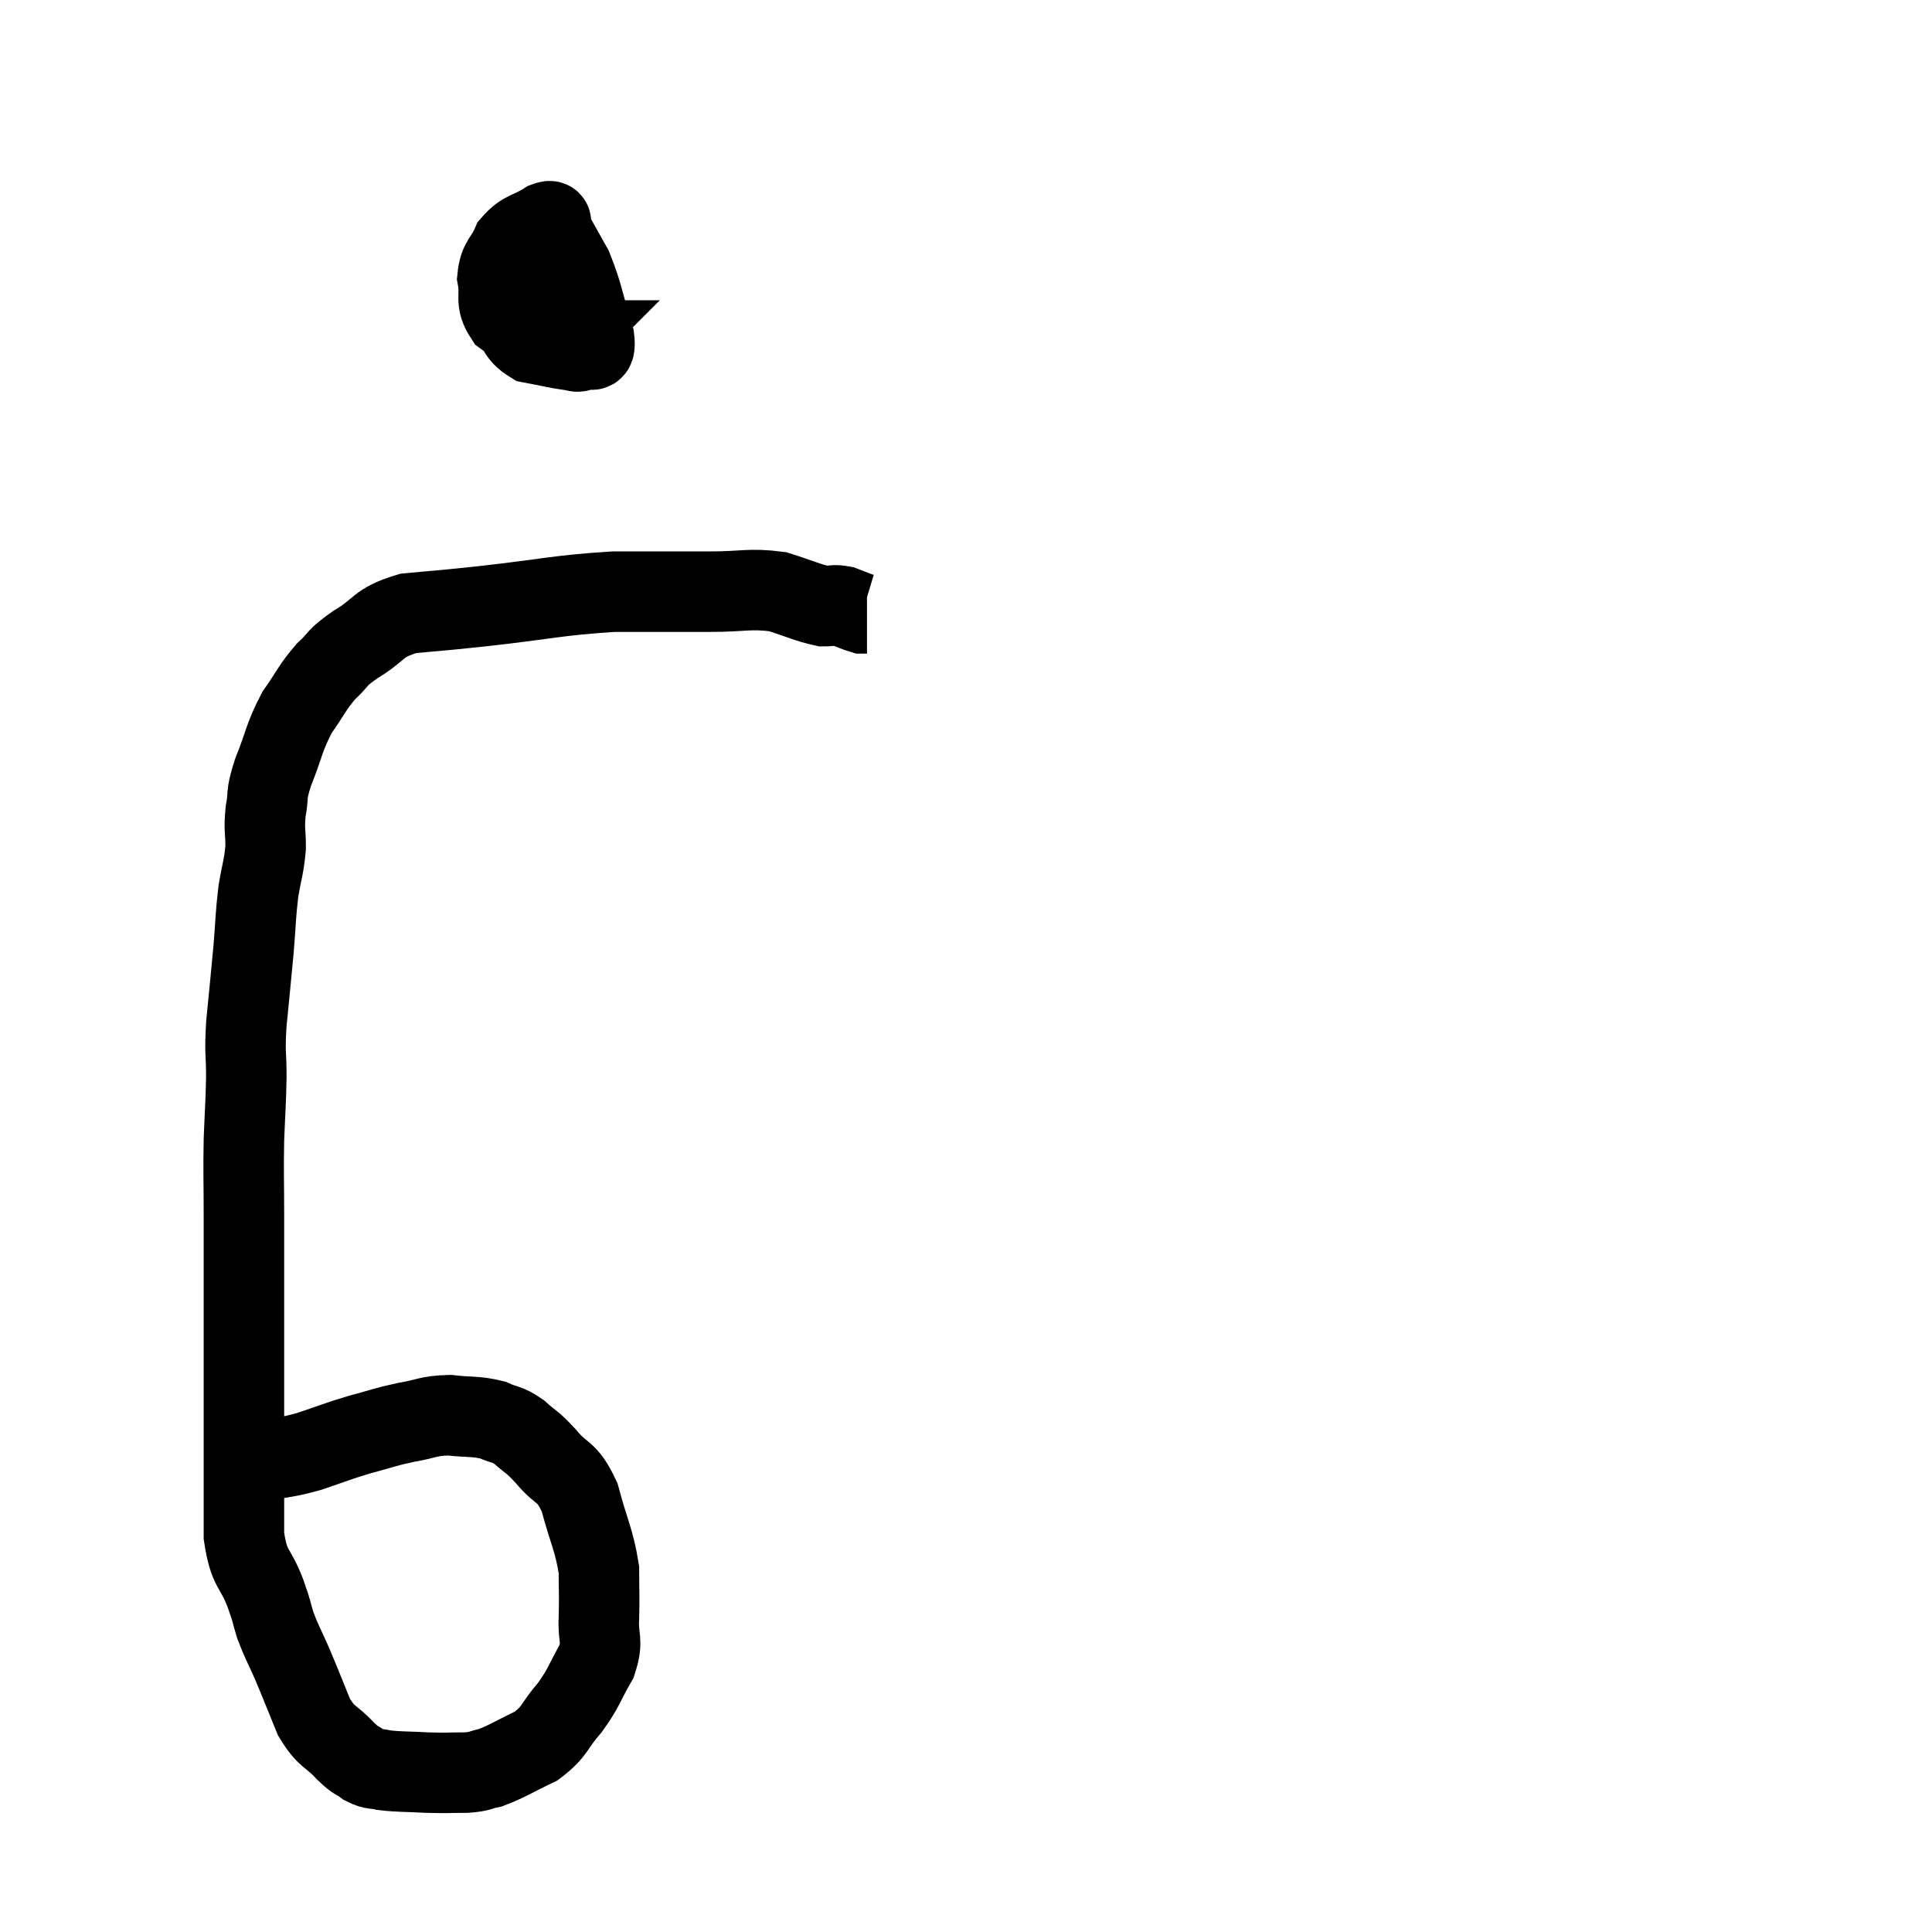 <svg width="48" height="48" viewBox="0 0 48 48" xmlns="http://www.w3.org/2000/svg"><path d="M 6.54 36.3 C 7.11 36.18, 7.08 36.225, 7.68 36.06 C 8.31 35.85, 8.34 35.82, 8.94 35.64 C 9.51 35.49, 9.525 35.46, 10.08 35.34 C 10.62 35.25, 10.62 35.175, 11.16 35.16 C 11.7 35.22, 11.805 35.175, 12.24 35.28 C 12.57 35.43, 12.57 35.355, 12.9 35.58 C 13.23 35.88, 13.185 35.775, 13.56 36.18 C 13.98 36.69, 14.07 36.495, 14.4 37.2 C 14.64 38.1, 14.76 38.25, 14.88 39 C 14.88 39.6, 14.895 39.63, 14.88 40.2 C 14.85 40.74, 15 40.725, 14.82 41.28 C 14.49 41.85, 14.535 41.895, 14.16 42.42 C 13.74 42.9, 13.815 43.005, 13.32 43.38 C 12.75 43.65, 12.615 43.755, 12.18 43.92 C 11.88 43.98, 11.97 44.01, 11.58 44.04 C 11.1 44.04, 11.13 44.055, 10.62 44.04 C 10.08 44.01, 9.93 44.025, 9.54 43.98 C 9.3 43.92, 9.3 43.98, 9.06 43.86 C 8.82 43.68, 8.895 43.8, 8.58 43.5 C 8.19 43.08, 8.13 43.2, 7.8 42.66 C 7.53 42, 7.5 41.91, 7.26 41.34 C 7.05 40.86, 7.005 40.815, 6.84 40.38 C 6.72 39.99, 6.795 40.155, 6.6 39.6 C 6.33 38.88, 6.195 39.045, 6.06 38.16 C 6.06 37.11, 6.06 37.02, 6.06 36.06 C 6.06 35.19, 6.06 35.325, 6.06 34.32 C 6.06 33.18, 6.06 33.075, 6.06 32.04 C 6.06 31.11, 6.06 31.11, 6.06 30.18 C 6.06 29.25, 6.045 29.175, 6.06 28.32 C 6.09 27.54, 6.105 27.48, 6.12 26.76 C 6.12 26.1, 6.075 26.235, 6.12 25.44 C 6.21 24.51, 6.225 24.405, 6.3 23.58 C 6.36 22.86, 6.345 22.77, 6.42 22.14 C 6.51 21.6, 6.555 21.555, 6.6 21.06 C 6.6 20.61, 6.555 20.625, 6.6 20.16 C 6.69 19.68, 6.585 19.815, 6.78 19.2 C 7.08 18.45, 7.05 18.33, 7.38 17.7 C 7.74 17.19, 7.74 17.1, 8.1 16.68 C 8.46 16.35, 8.31 16.38, 8.82 16.02 C 9.48 15.63, 9.345 15.48, 10.14 15.24 C 11.07 15.15, 10.725 15.195, 12 15.06 C 13.62 14.88, 13.83 14.79, 15.24 14.7 C 16.44 14.7, 16.62 14.7, 17.64 14.7 C 18.48 14.7, 18.615 14.61, 19.32 14.7 C 19.89 14.88, 20.055 14.97, 20.46 15.06 C 20.7 15.06, 20.7 15.015, 20.94 15.06 C 21.18 15.15, 21.27 15.195, 21.42 15.24 L 21.54 15.24" fill="none" stroke="black" stroke-width="2"></path><path d="M 13.86 6.78 C 13.62 6.78, 13.695 6.54, 13.38 6.78 C 12.99 7.26, 12.645 7.305, 12.6 7.74 C 12.9 8.13, 12.81 8.28, 13.2 8.52 C 13.68 8.61, 13.845 8.655, 14.16 8.7 C 14.31 8.7, 14.31 8.775, 14.46 8.7 C 14.61 8.55, 14.82 8.91, 14.76 8.4 C 14.49 7.53, 14.49 7.335, 14.22 6.66 C 13.95 6.18, 13.845 5.985, 13.68 5.7 C 13.62 5.61, 13.8 5.43, 13.56 5.52 C 13.14 5.79, 13.02 5.715, 12.72 6.06 C 12.54 6.48, 12.405 6.45, 12.36 6.9 C 12.45 7.38, 12.285 7.47, 12.54 7.86 C 12.96 8.16, 13.02 8.31, 13.38 8.46 C 13.68 8.46, 13.83 8.46, 13.98 8.46 C 13.98 8.46, 13.935 8.505, 13.98 8.46 C 14.07 8.37, 14.175 8.445, 14.16 8.28 C 14.04 8.04, 14.145 8.13, 13.92 7.8 C 13.59 7.38, 13.425 7.17, 13.26 6.96 C 13.26 6.96, 13.26 6.96, 13.26 6.96 C 13.26 6.96, 13.26 6.96, 13.26 6.96 L 13.26 6.96" fill="none" stroke="black" stroke-width="2"></path></svg>